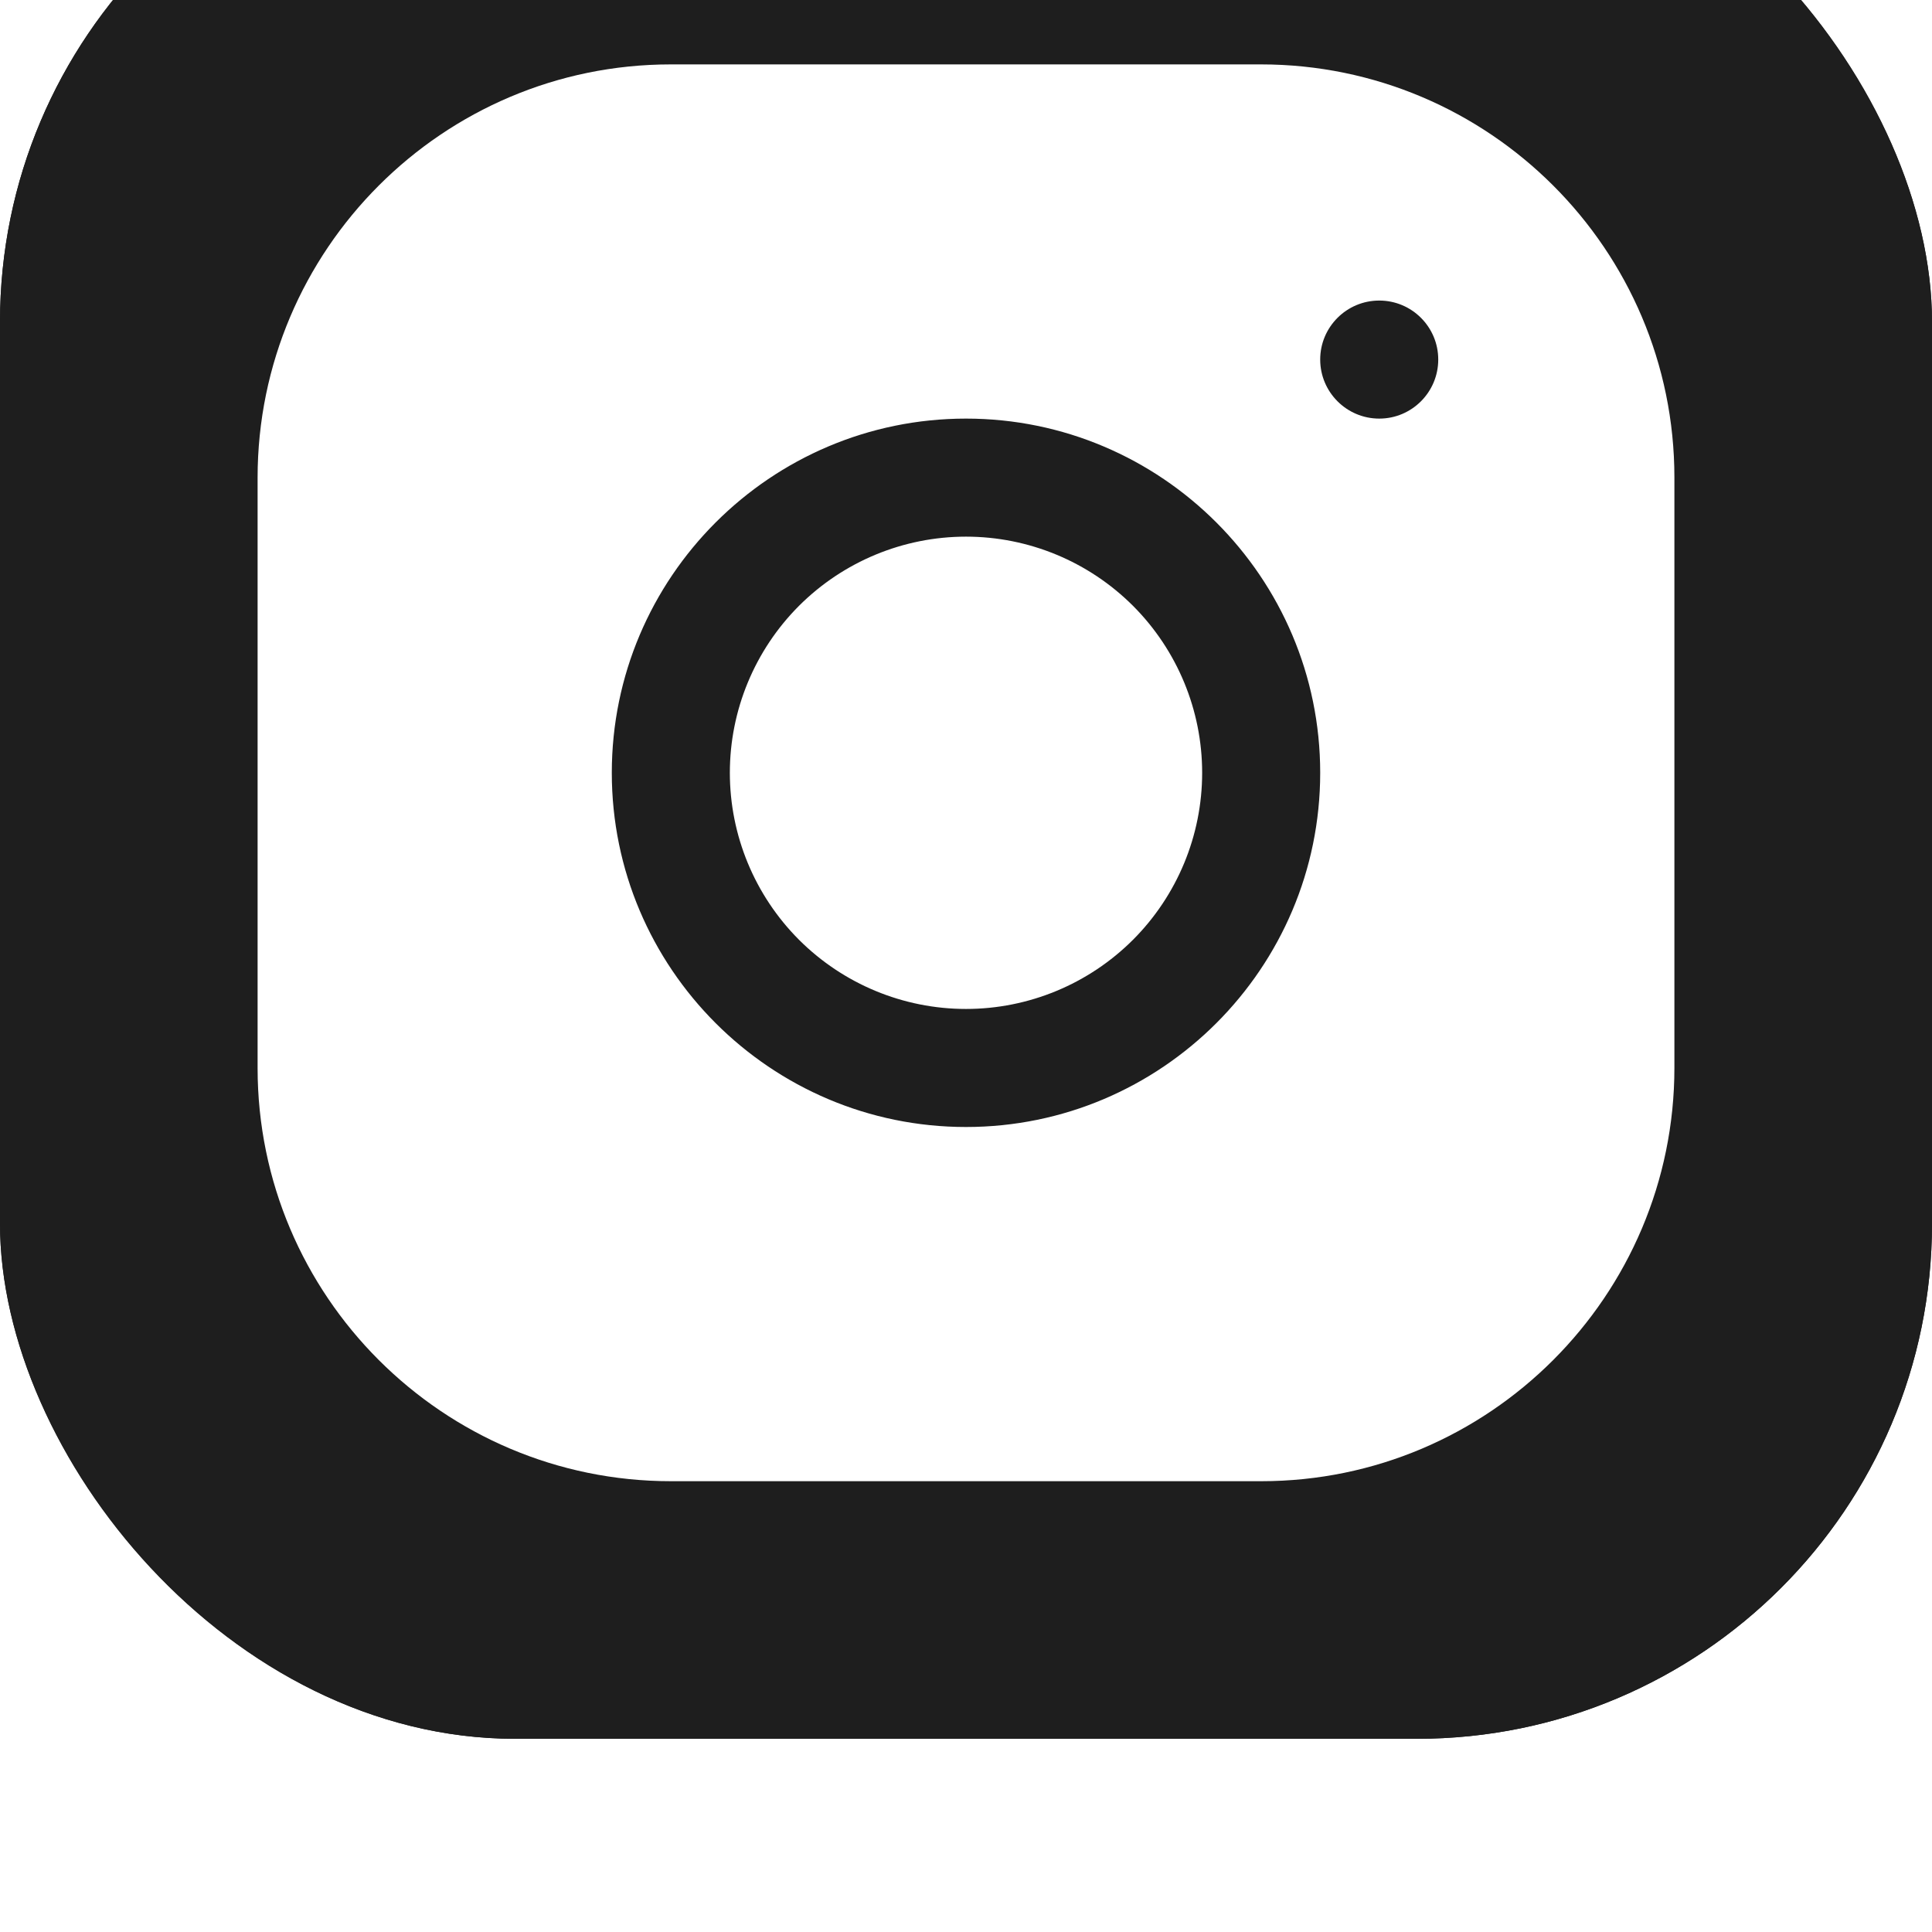 <svg width="30" height="30" viewBox="0 0 30 30" fill="none" xmlns="http://www.w3.org/2000/svg">
<g filter="url(#filter0_i_511_1015)">
<rect width="30" height="30" rx="8" fill="#1E1E1E"/>
<rect x="0.2" y="0.2" width="29.6" height="29.6" rx="7.8" stroke="#1E1E1E" stroke-width="0.4"/>
<path d="M10.415 4C6.877 4 4 6.88 4 10.418V19.585C4 23.122 6.88 26 10.418 26H19.585C23.122 26 26 23.12 26 19.581V10.415C26 6.877 23.12 4 19.581 4H10.415ZM21.417 7.667C21.923 7.667 22.333 8.077 22.333 8.583C22.333 9.089 21.923 9.5 21.417 9.5C20.911 9.5 20.5 9.089 20.5 8.583C20.5 8.077 20.911 7.667 21.417 7.667ZM15 9.5C18.033 9.5 20.5 11.967 20.5 15C20.5 18.033 18.033 20.5 15 20.5C11.967 20.5 9.5 18.033 9.5 15C9.5 11.967 11.967 9.5 15 9.5ZM15 11.333C14.027 11.333 13.095 11.72 12.407 12.407C11.72 13.095 11.333 14.027 11.333 15C11.333 15.973 11.72 16.905 12.407 17.593C13.095 18.28 14.027 18.667 15 18.667C15.973 18.667 16.905 18.28 17.593 17.593C18.28 16.905 18.667 15.973 18.667 15C18.667 14.027 18.28 13.095 17.593 12.407C16.905 11.72 15.973 11.333 15 11.333Z" fill="white"/>
</g>
<defs>
<filter id="filter0_i_511_1015" x="0" y="-3" width="30" height="33" filterUnits="userSpaceOnUse" color-interpolation-filters="sRGB">
<feFlood flood-opacity="0" result="BackgroundImageFix"/>
<feBlend mode="normal" in="SourceGraphic" in2="BackgroundImageFix" result="shape"/>
<feColorMatrix in="SourceAlpha" type="matrix" values="0 0 0 0 0 0 0 0 0 0 0 0 0 0 0 0 0 0 127 0" result="hardAlpha"/>
<feOffset dy="-3"/>
<feGaussianBlur stdDeviation="4.65"/>
<feComposite in2="hardAlpha" operator="arithmetic" k2="-1" k3="1"/>
<feColorMatrix type="matrix" values="0 0 0 0 0.58 0 0 0 0 0.639 0 0 0 0 0.722 0 0 0 0.76 0"/>
<feBlend mode="normal" in2="shape" result="effect1_innerShadow_511_1015"/>
</filter>
</defs>
</svg>
